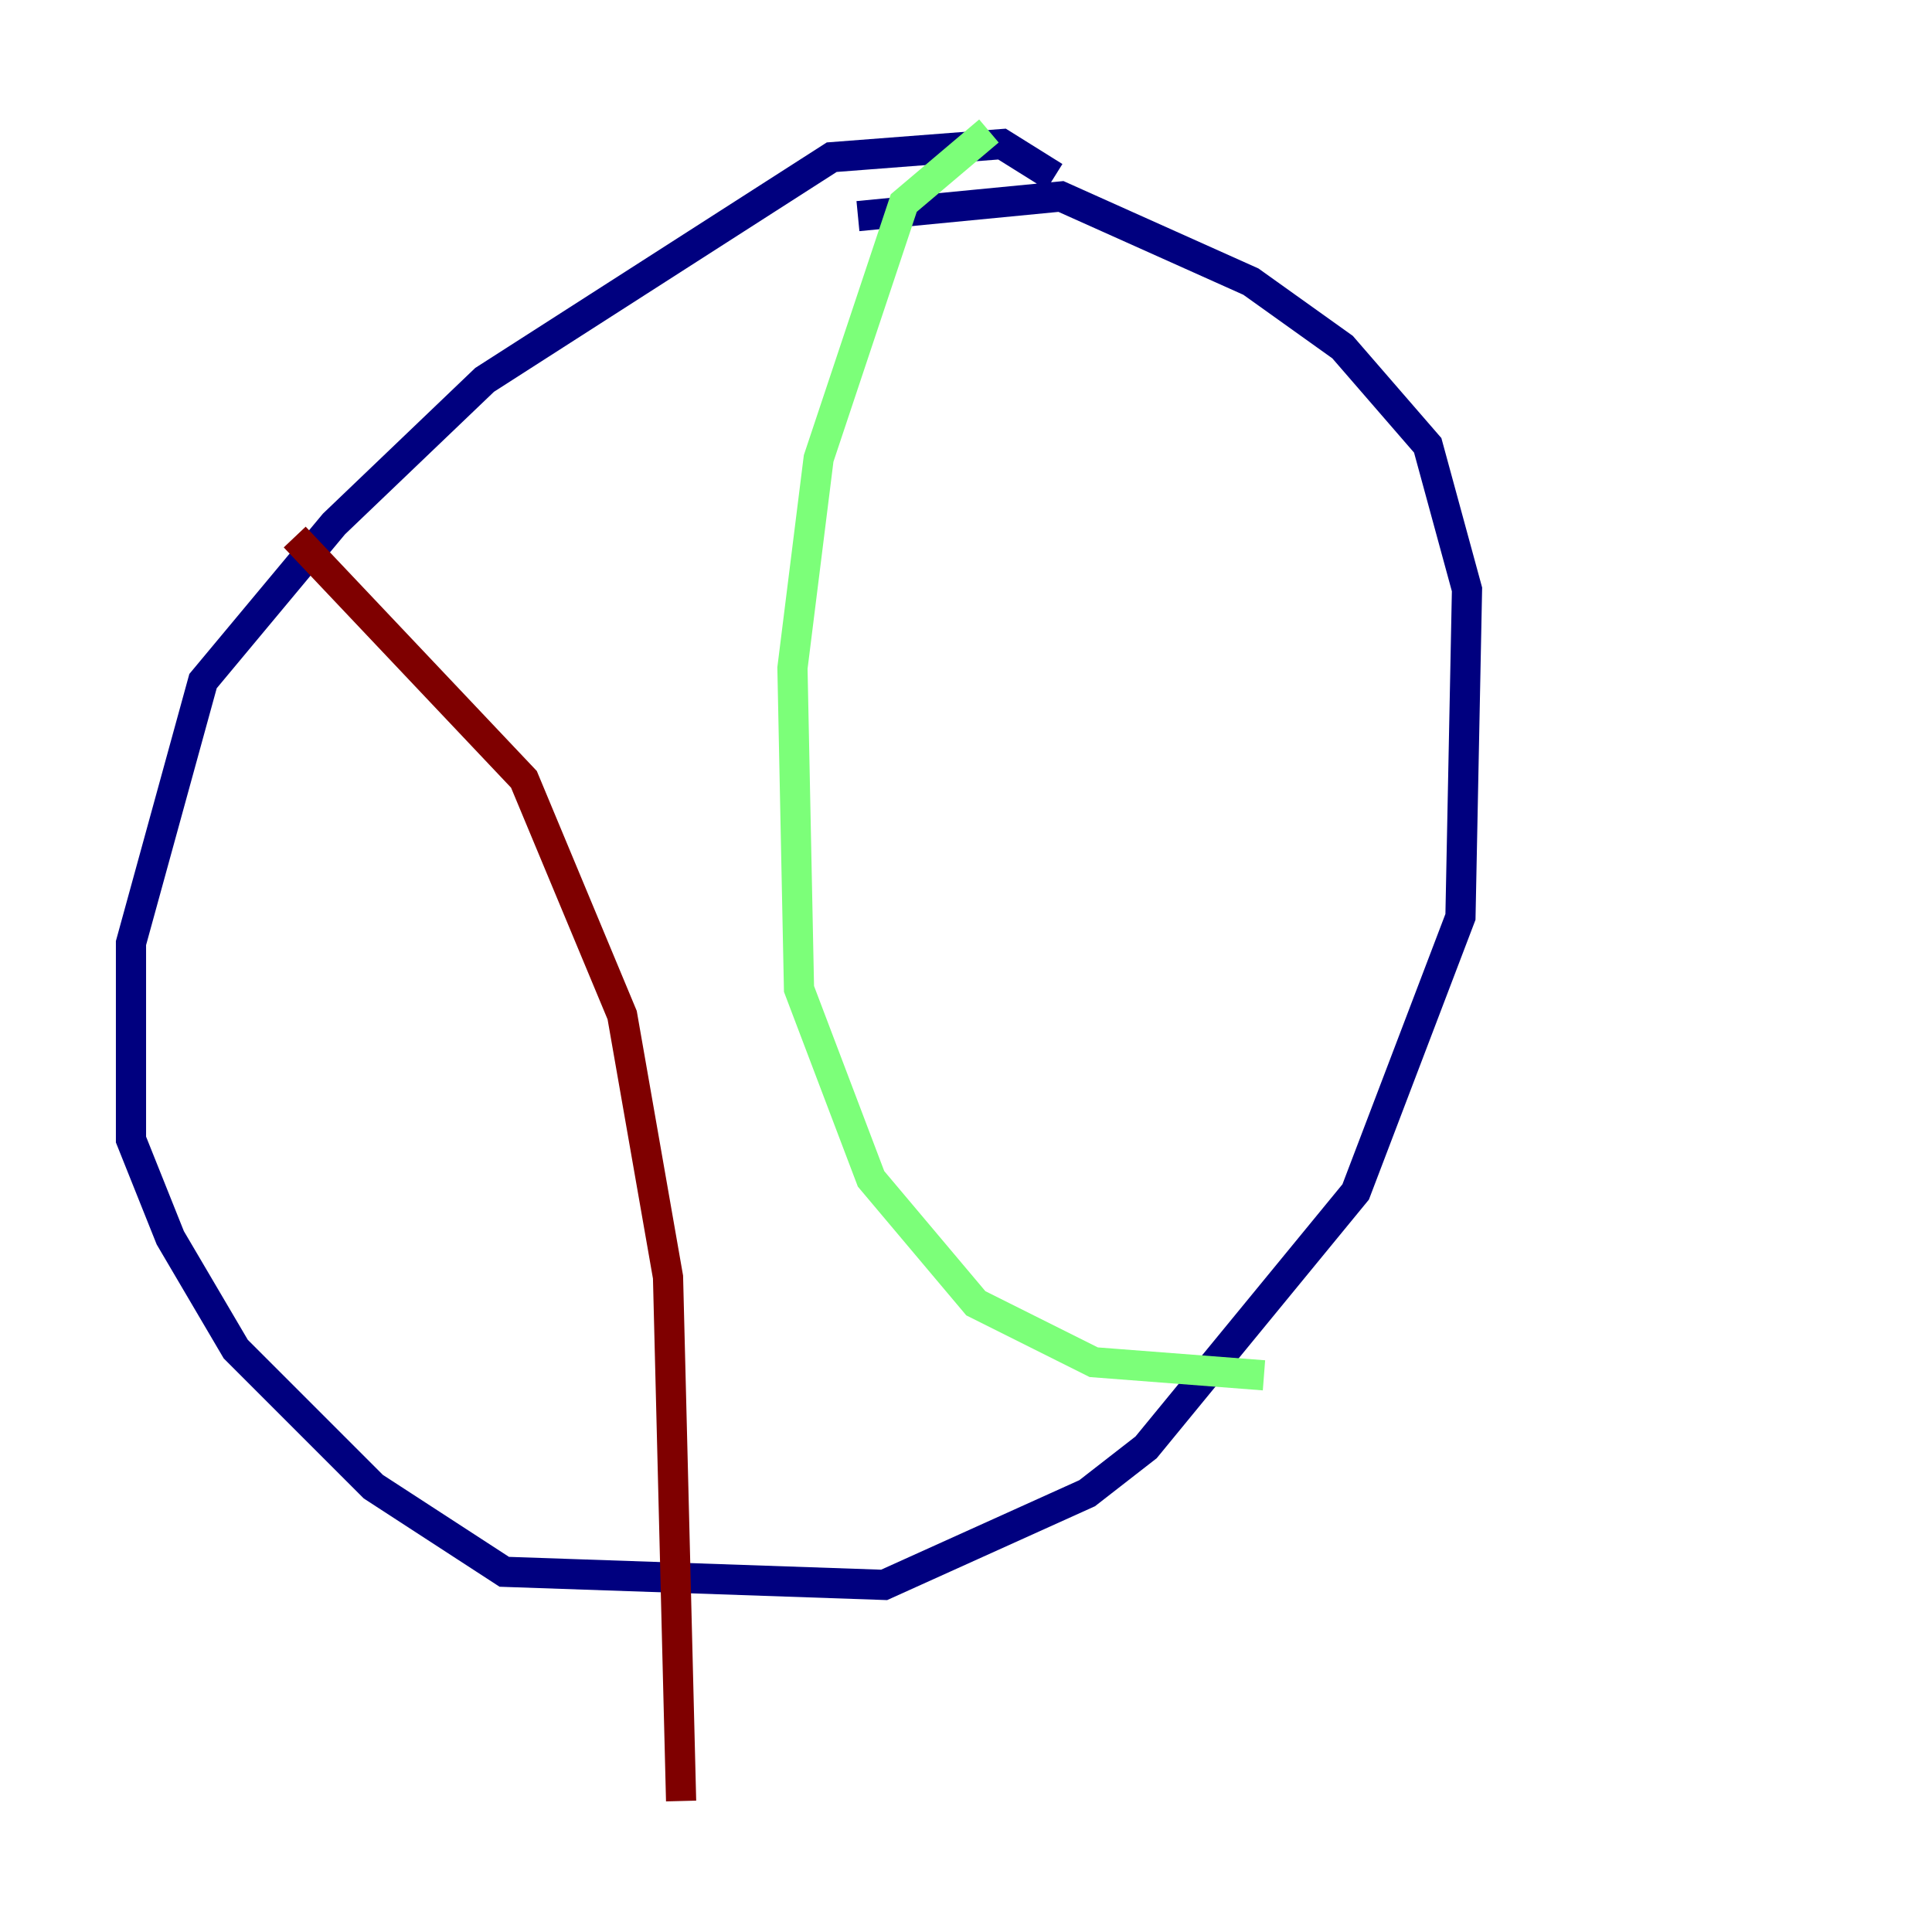<?xml version="1.0" encoding="utf-8" ?>
<svg baseProfile="tiny" height="128" version="1.2" viewBox="0,0,128,128" width="128" xmlns="http://www.w3.org/2000/svg" xmlns:ev="http://www.w3.org/2001/xml-events" xmlns:xlink="http://www.w3.org/1999/xlink"><defs /><polyline fill="none" points="69.858,11.715 66.386,9.546 55.105,10.414 32.108,25.166 22.129,34.712 13.451,45.125 8.678,62.481 8.678,75.498 11.281,82.007 15.62,89.383 24.732,98.495 33.41,104.136 58.576,105.003 72.027,98.929 75.932,95.891 89.817,78.969 96.759,60.746 97.193,39.051 94.59,29.505 88.949,22.997 82.875,18.658 70.291,13.017 56.841,14.319" stroke="#00007f" stroke-width="2" /><polyline fill="none" points="65.519,8.678 59.878,13.451 54.237,30.373 52.502,44.258 52.936,65.519 57.709,78.102 64.651,86.346 72.461,90.251 83.742,91.119" stroke="#7cff79" stroke-width="2" /><polyline fill="none" points="19.525,35.58 34.712,51.634 41.22,67.254 44.258,84.61 45.125,119.322" stroke="#7f0000" stroke-width="2" /></svg>
